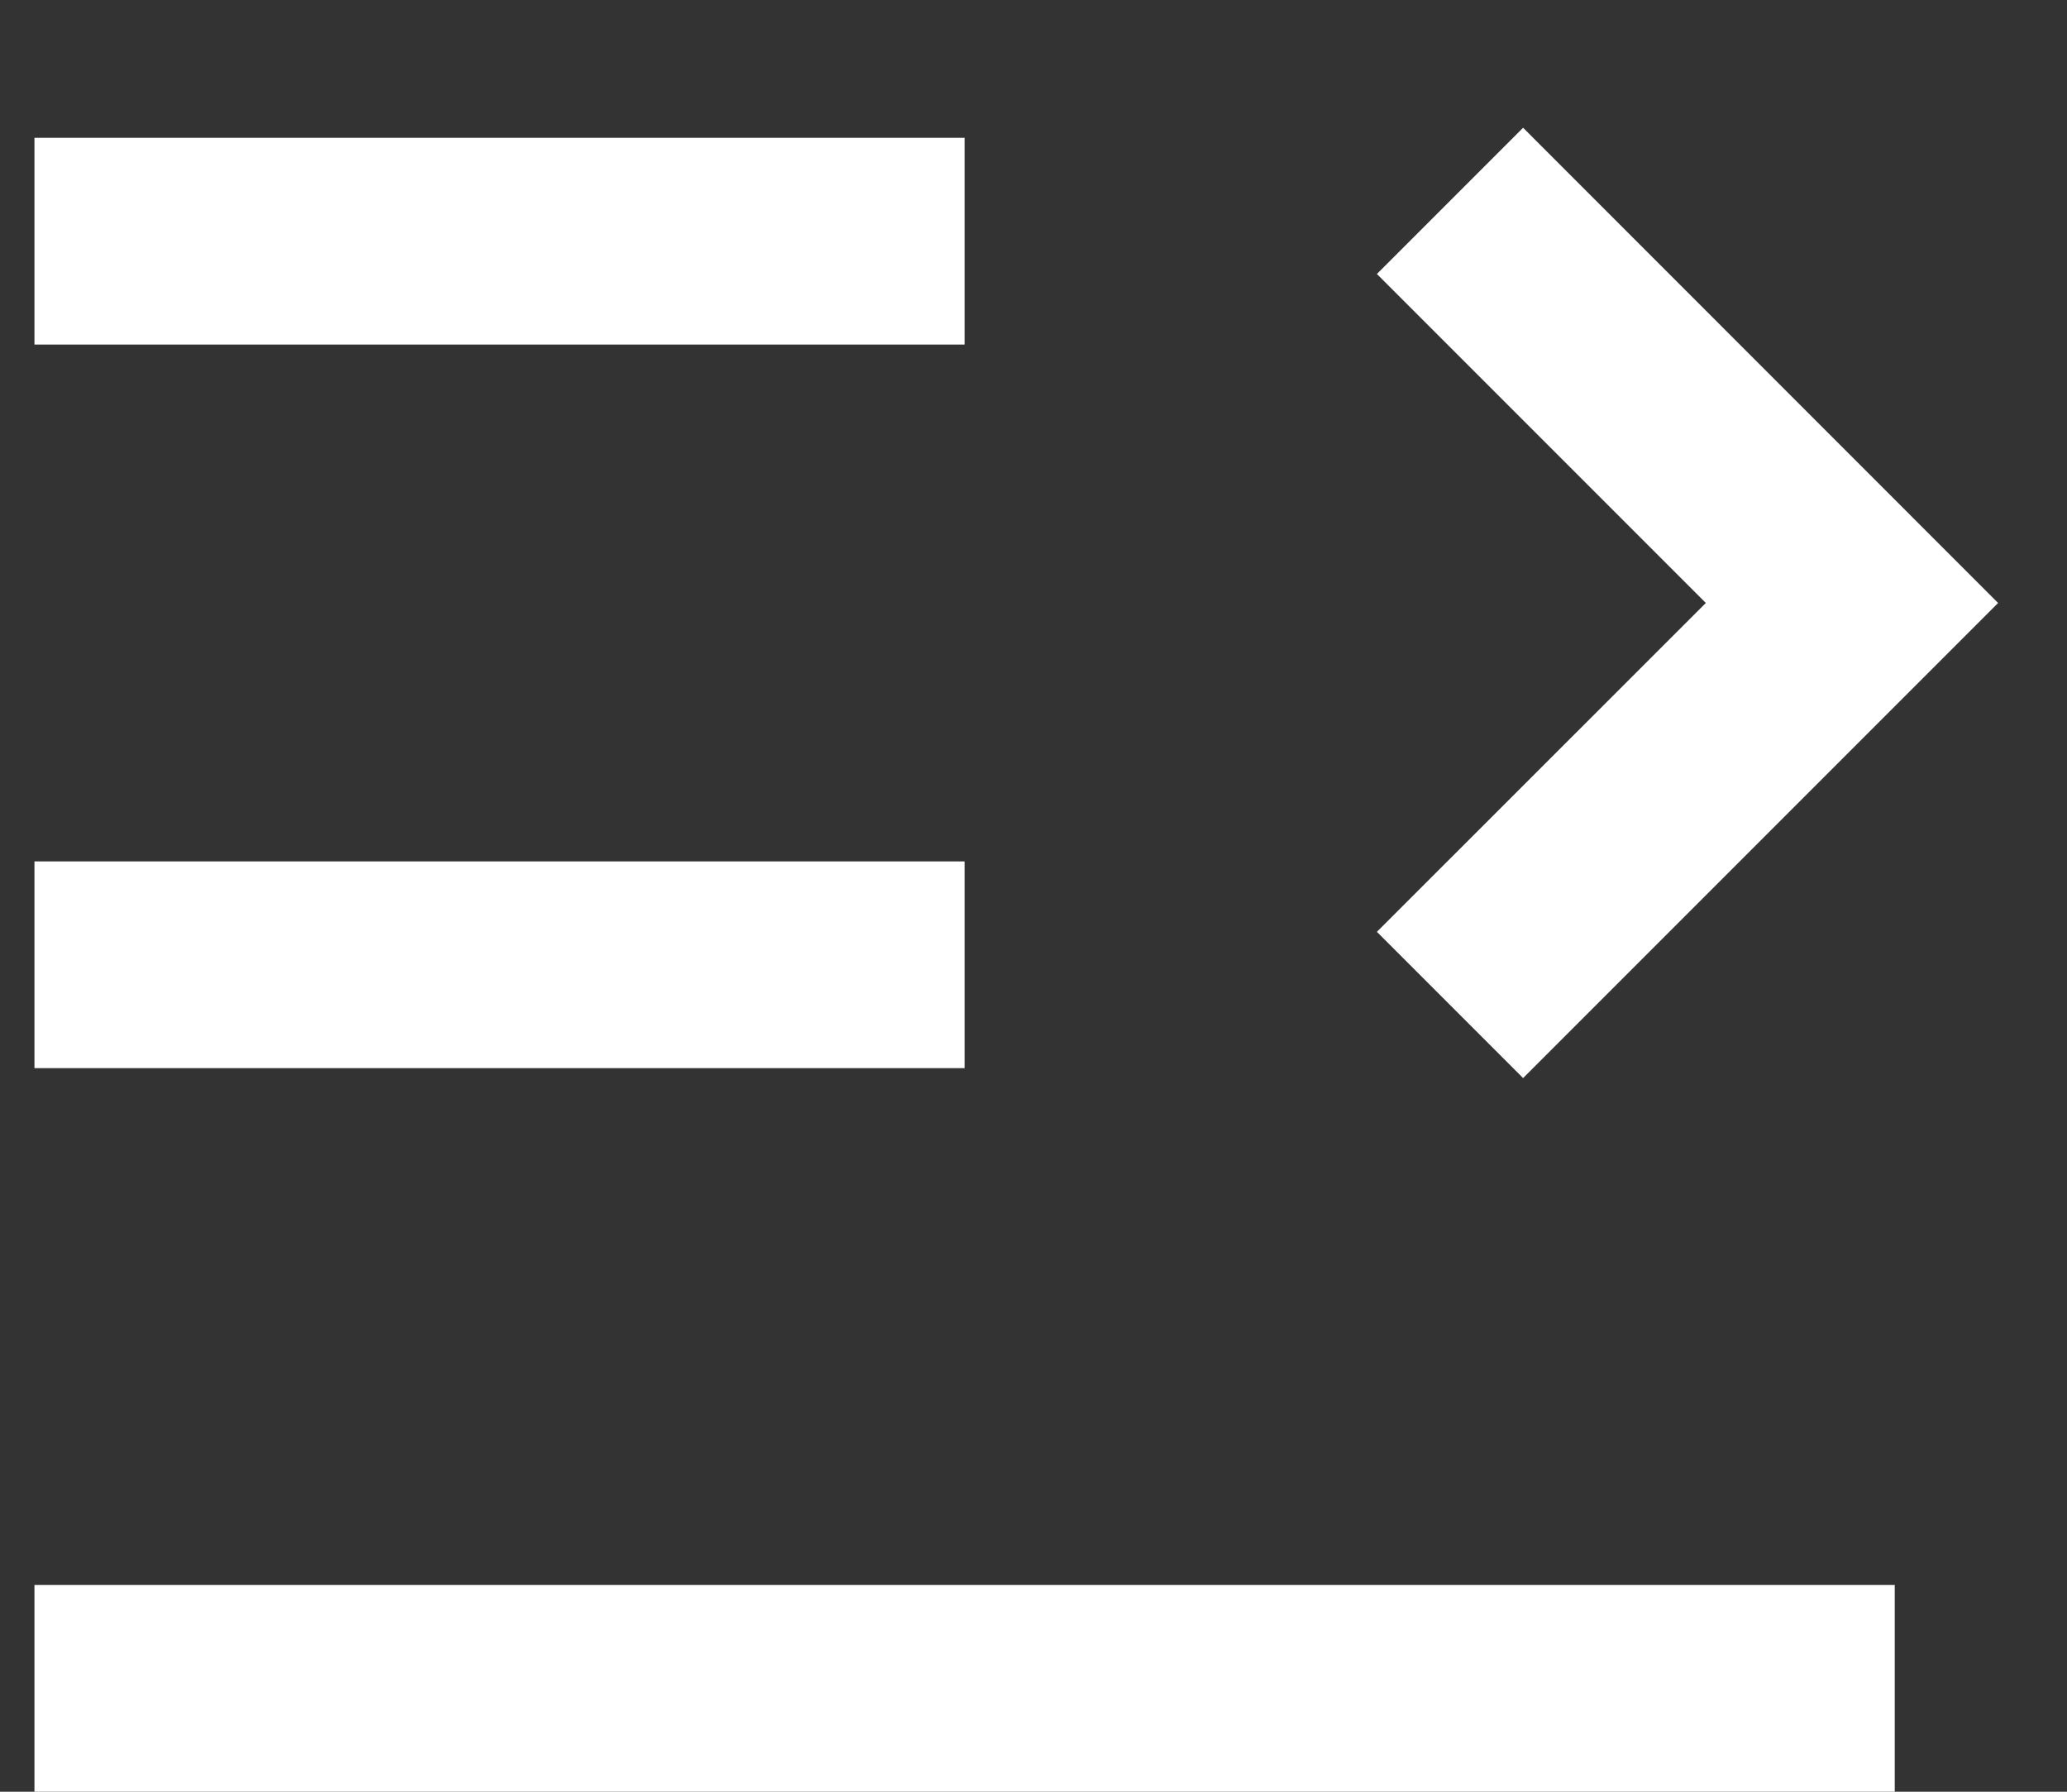 <svg width="15" height="13" viewBox="0 0 15 13" fill="none" xmlns="http://www.w3.org/2000/svg">
<rect x="0" y="0" width="15" height="13" fill="#333333" stroke="none"/>
<path d="M13.75 11.5V13H0.25V11.5H13.75ZM11.053 0.927L14.5 4.375L11.053 7.822L9.992 6.761L12.379 4.375L9.992 1.988L11.053 0.927ZM7 6.25V7.75H0.25V6.25H7ZM7 1V2.5H0.25V1H7Z" fill="white"/>
</svg>
